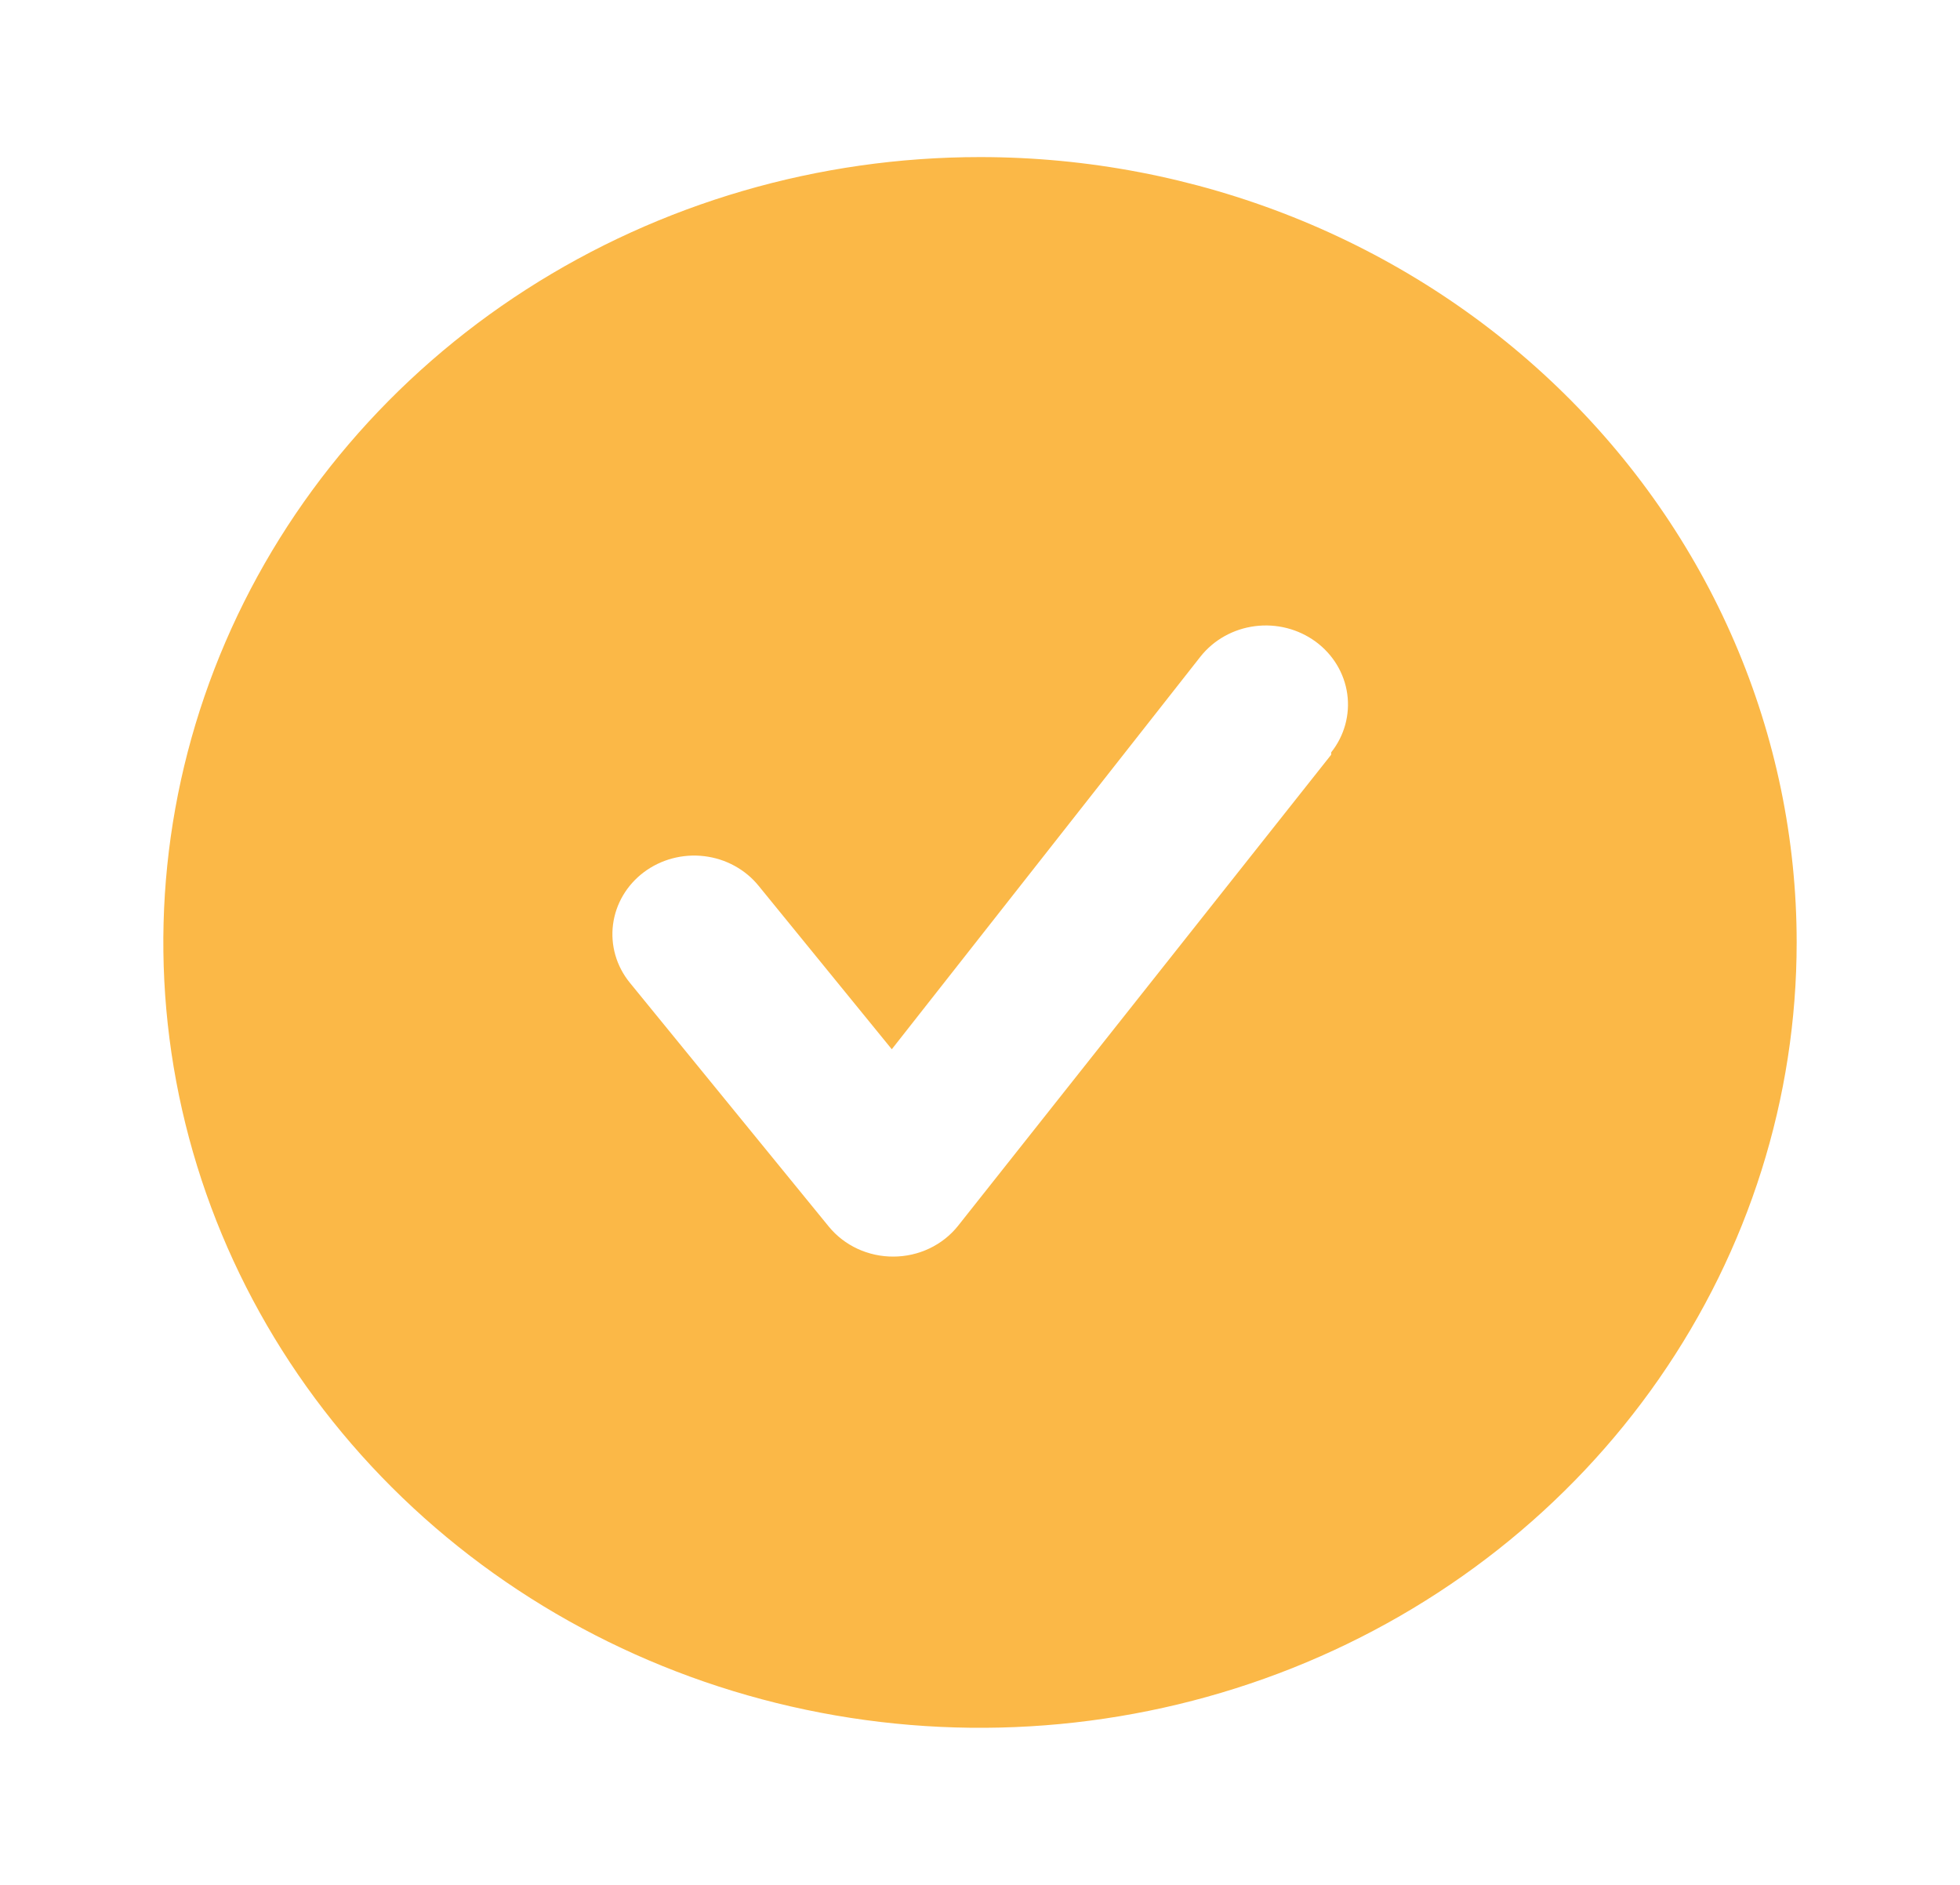 <svg width="260" height="250" viewBox="0 0 260 250" fill="none" xmlns="http://www.w3.org/2000/svg">
<path d="M129.999 20.834C108.573 20.834 87.628 26.943 69.813 38.389C51.997 49.835 38.112 66.103 29.912 85.137C21.713 104.171 19.568 125.116 23.748 145.322C27.928 165.528 38.245 184.089 53.396 198.657C68.547 213.225 87.85 223.146 108.865 227.165C129.879 231.185 151.661 229.122 171.457 221.238C191.252 213.353 208.171 200.002 220.075 182.872C231.979 165.742 238.333 145.602 238.333 125C238.333 111.321 235.531 97.775 230.086 85.137C224.642 72.499 216.662 61.016 206.603 51.343C196.543 41.67 184.6 33.998 171.457 28.763C158.313 23.528 144.226 20.834 129.999 20.834ZM176.583 100.104L127.074 162.604C126.065 163.865 124.769 164.886 123.286 165.591C121.802 166.295 120.171 166.663 118.516 166.667C116.871 166.675 115.245 166.323 113.762 165.637C112.279 164.952 110.978 163.95 109.958 162.708L83.524 130.313C82.65 129.232 82.004 127.996 81.626 126.676C81.248 125.355 81.144 123.976 81.32 122.617C81.496 121.258 81.949 119.946 82.652 118.755C83.356 117.564 84.296 116.519 85.42 115.677C87.69 113.978 90.569 113.216 93.423 113.558C94.837 113.727 96.201 114.162 97.44 114.839C98.678 115.515 99.766 116.419 100.641 117.5L118.299 139.167L159.249 87.084C160.117 85.989 161.201 85.07 162.438 84.378C163.675 83.686 165.042 83.236 166.461 83.052C167.879 82.868 169.321 82.955 170.705 83.307C172.088 83.659 173.386 84.27 174.524 85.104C175.663 85.939 176.619 86.981 177.338 88.17C178.057 89.36 178.526 90.674 178.717 92.038C178.908 93.402 178.818 94.789 178.452 96.119C178.086 97.45 177.451 98.698 176.583 99.792V100.104Z" fill="#FBB847"/>
</svg>

